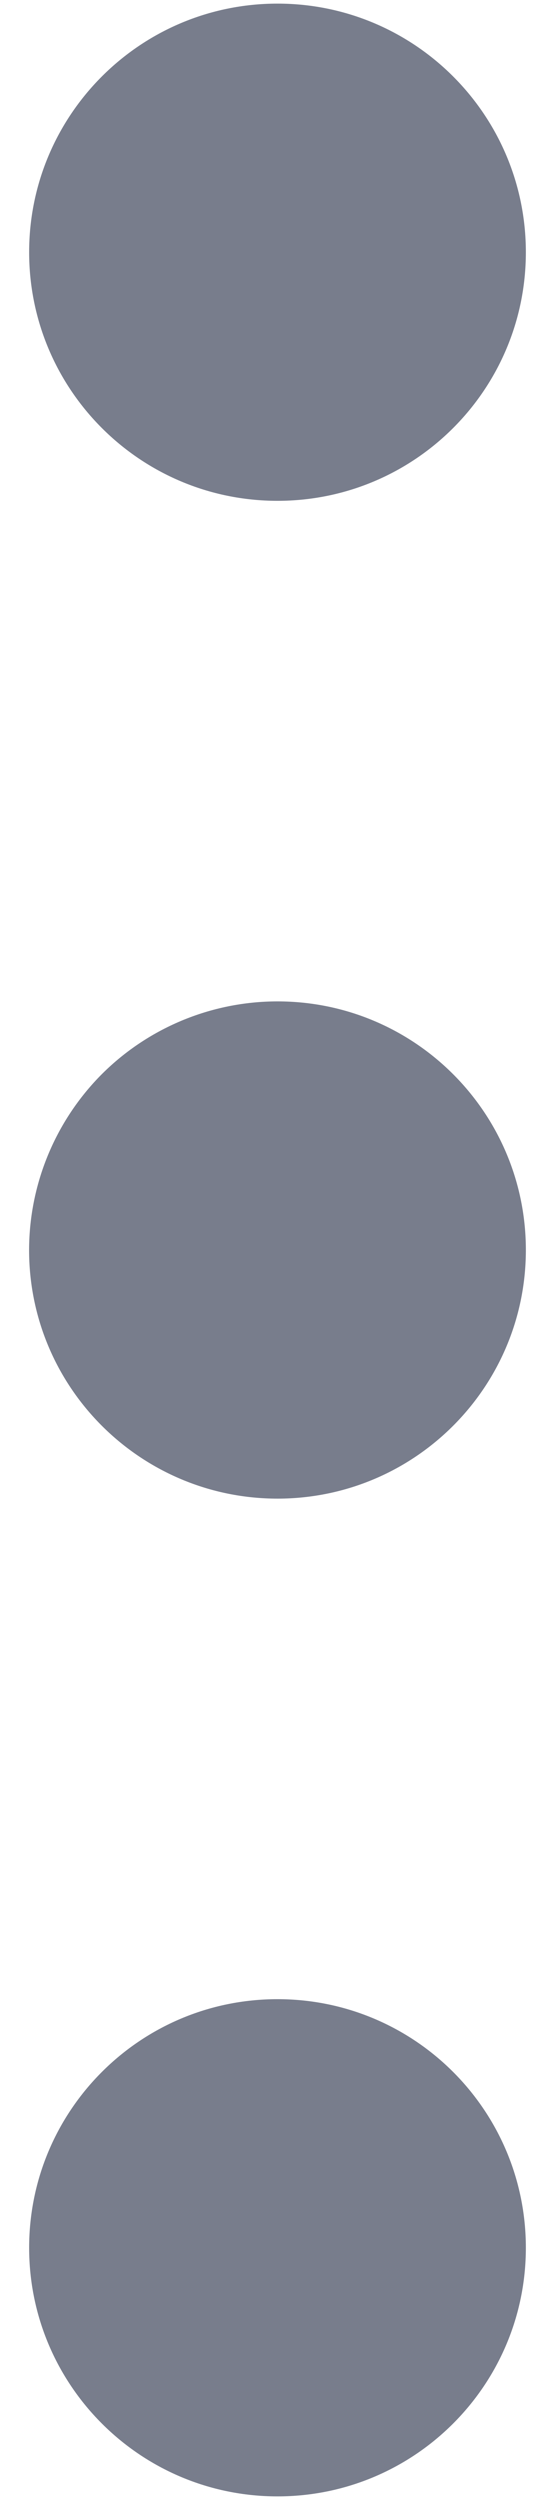 <?xml version="1.0" encoding="UTF-8"?>
<svg width="4px" height="18px" viewBox="0 0 4 18" version="1.1" xmlns="http://www.w3.org/2000/svg" xmlns:xlink="http://www.w3.org/1999/xlink">
    <!-- Generator: Sketch 53.1 (72631) - https://sketchapp.com -->
    <title>ic_more</title>
    <desc>Created with Sketch.</desc>
    <g id="Page-1" stroke="none" stroke-width="1" fill="none" fill-rule="evenodd" opacity="0.602">
        <g id="Messages" transform="translate(-1361, -110)" fill="#202741" fill-rule="nonzero">
            <g id="ic_more" transform="translate(1351, 107)">
                <path d="M19.184,10.21 C20.172,10.21 20.974,11.011 20.974,12 C20.974,12.989 20.172,13.79 19.184,13.79 C18.195,13.79 17.394,12.989 17.394,12 C17.394,11.011 18.195,10.21 19.184,10.21 Z M4.816,10.21 C5.805,10.21 6.606,11.011 6.606,12 C6.606,12.989 5.805,13.79 4.816,13.79 C3.828,13.79 3.026,12.989 3.026,12 C3.026,11.011 3.828,10.21 4.816,10.21 Z M11.96,10.21 C12.442,10.2 12.907,10.384 13.252,10.72 C13.596,11.057 13.79,11.519 13.79,12 C13.79,12.984 12.996,13.783 12.013,13.79 C11.03,13.797 10.225,13.01 10.21,12.027 C10.196,11.043 10.977,10.232 11.96,10.21 Z" id="Combined-Shape" transform="translate(12, 12) rotate(-90) translate(-12, -12) "></path>
            </g>
        </g>
    </g>
</svg>